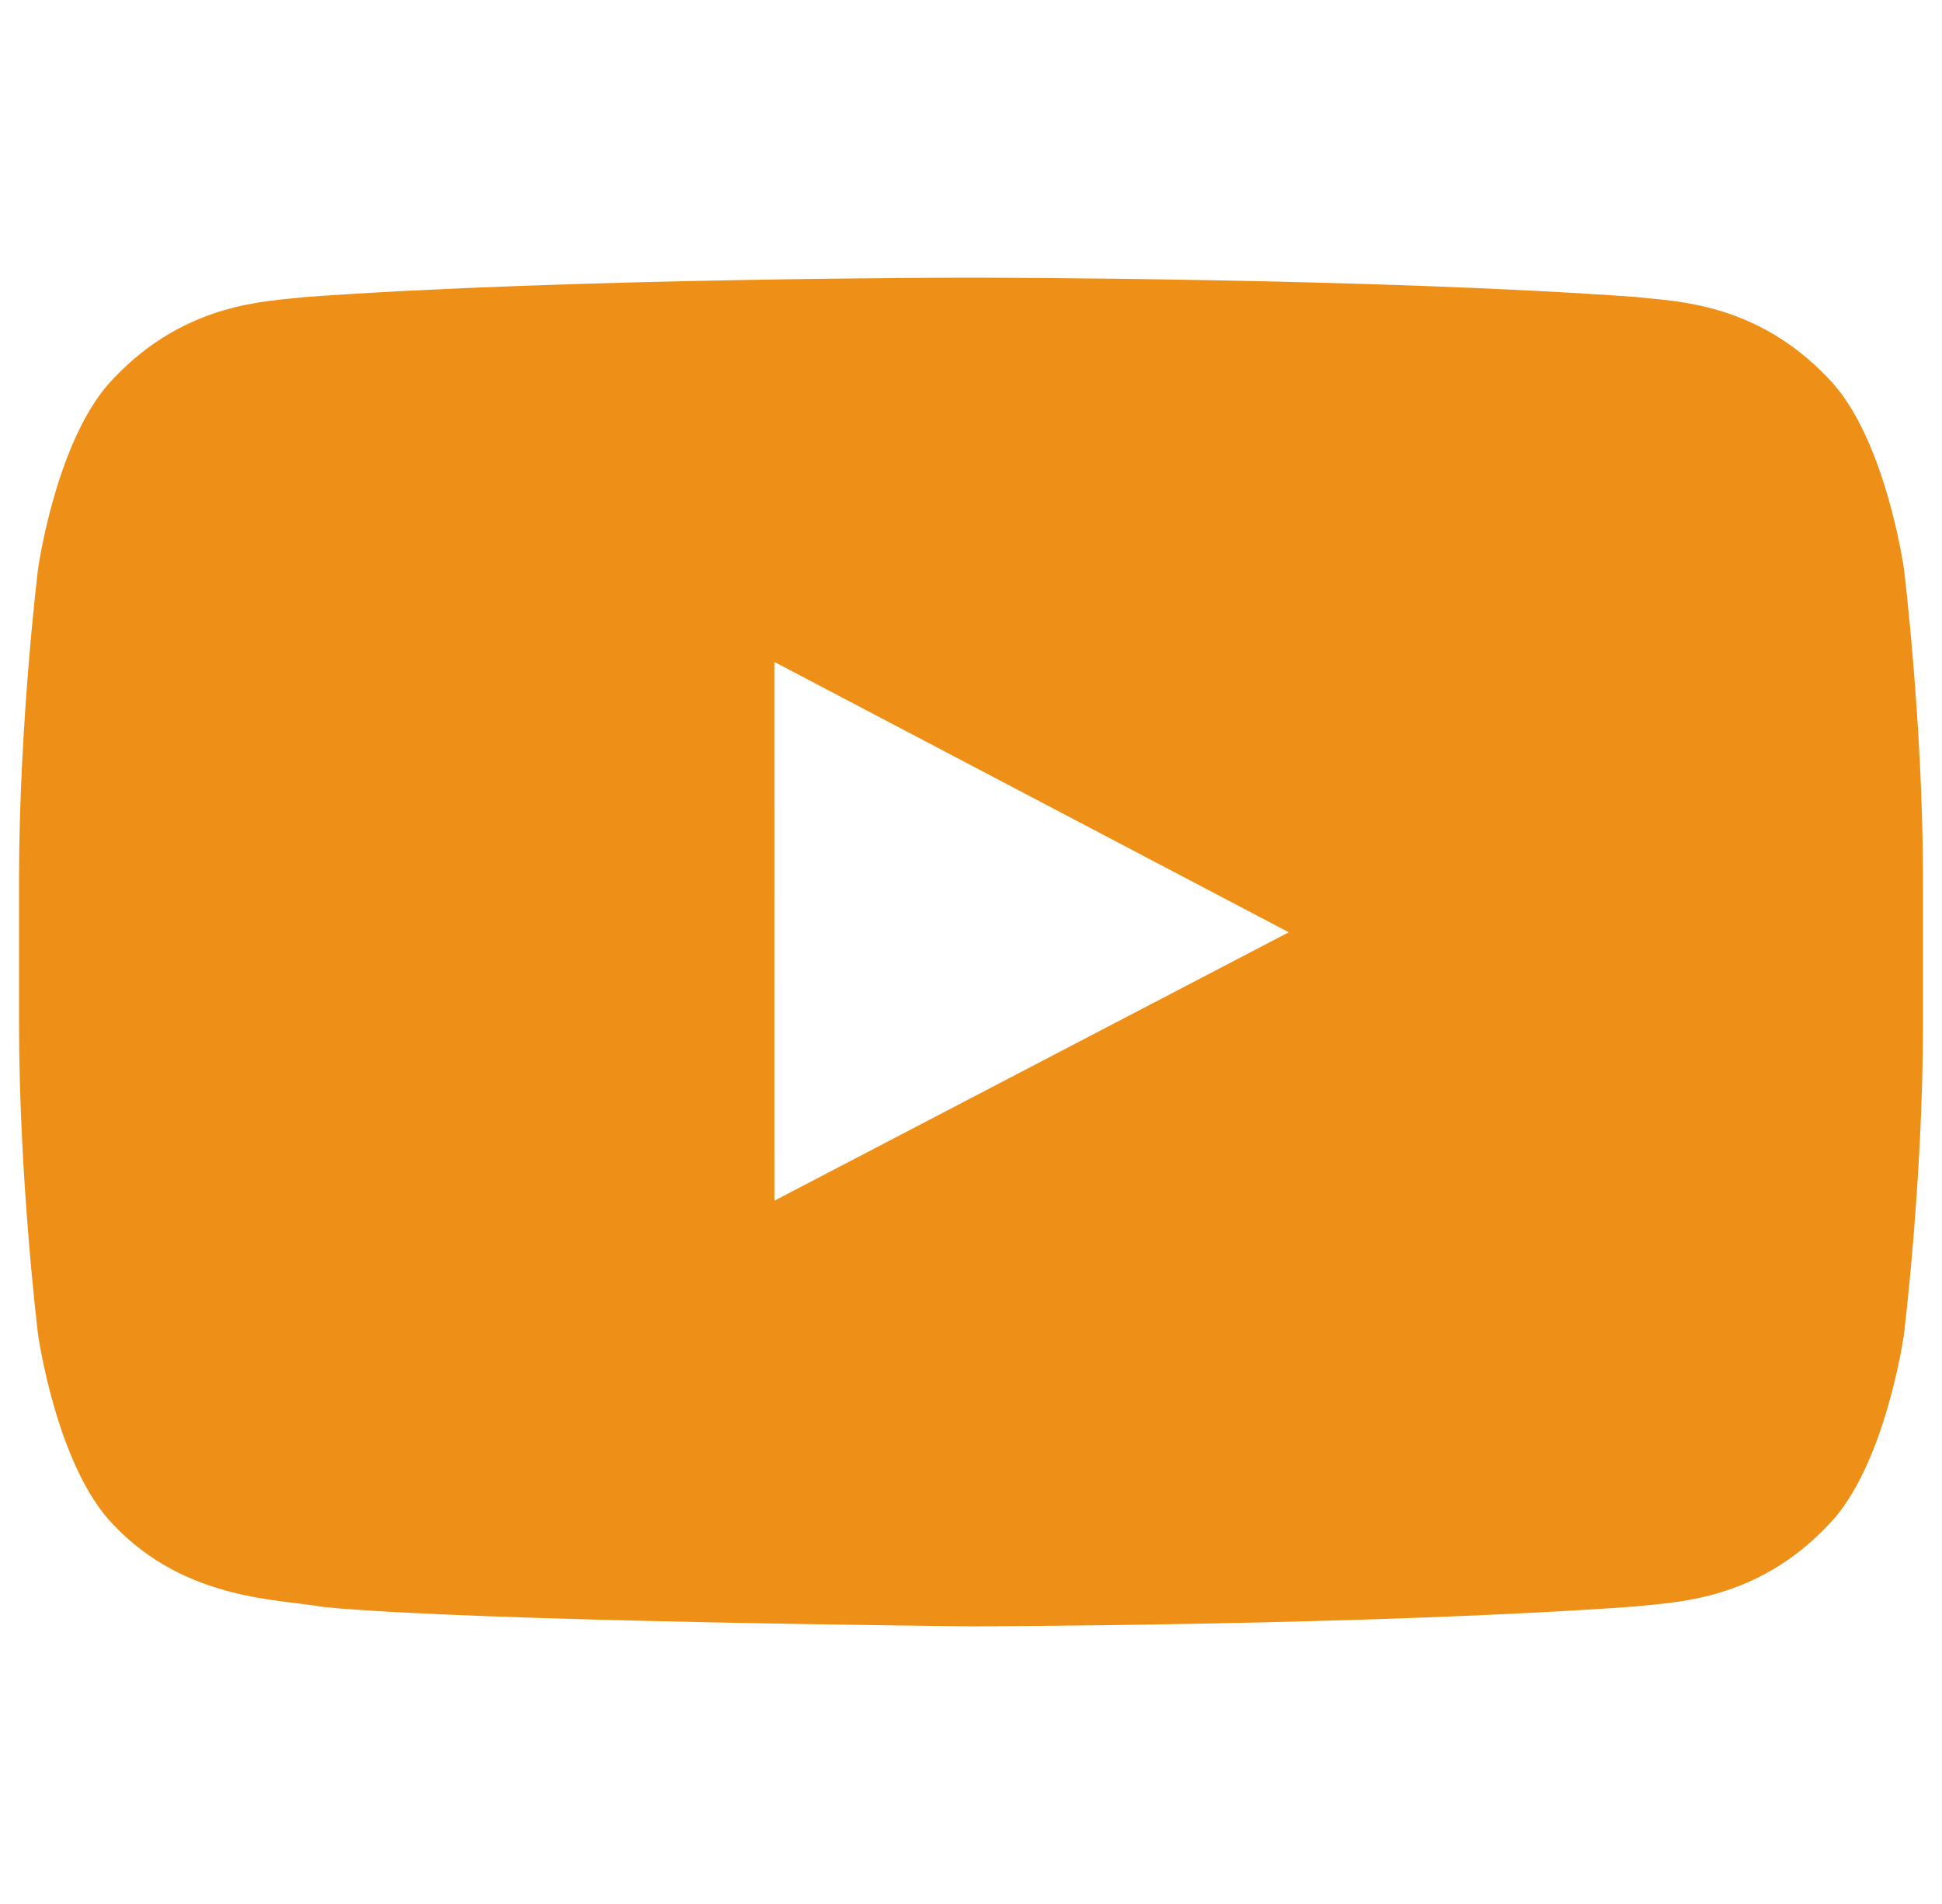 <svg width="51" height="50" viewBox="0 0 51 50" fill="none" xmlns="http://www.w3.org/2000/svg">
<g clip-path="url(#clip0_3659_12965)">
<path fill-rule="evenodd" clip-rule="evenodd" d="M50 14.931C50 14.931 49.511 11.461 48.013 9.934C46.111 7.928 43.98 7.918 43.003 7.802C36.006 7.292 25.511 7.292 25.511 7.292H25.489C25.489 7.292 14.994 7.292 7.997 7.802C7.019 7.918 4.889 7.928 2.986 9.934C1.488 11.462 1 14.931 1 14.931C1 14.931 0.5 19.007 0.5 23.081V26.902C0.5 30.977 1 35.051 1 35.051C1 35.051 1.488 38.521 2.986 40.049C4.889 42.055 7.388 41.992 8.5 42.202C12.5 42.589 25.5 42.708 25.5 42.708C25.5 42.708 36.006 42.693 43.003 42.183C43.98 42.065 46.111 42.056 48.013 40.049C49.511 38.521 50 35.052 50 35.052C50 35.052 50.5 30.977 50.5 26.902V23.081C50.5 19.007 50 14.931 50 14.931ZM20.337 31.531L20.336 17.383L33.845 24.482L20.337 31.531Z" fill="#EE9017"/>
</g>
<defs>
<clipPath id="clip0_3659_12965">
<rect width="50" height="50" fill="white" transform="translate(0.5)"/>
</clipPath>
</defs>
</svg>
